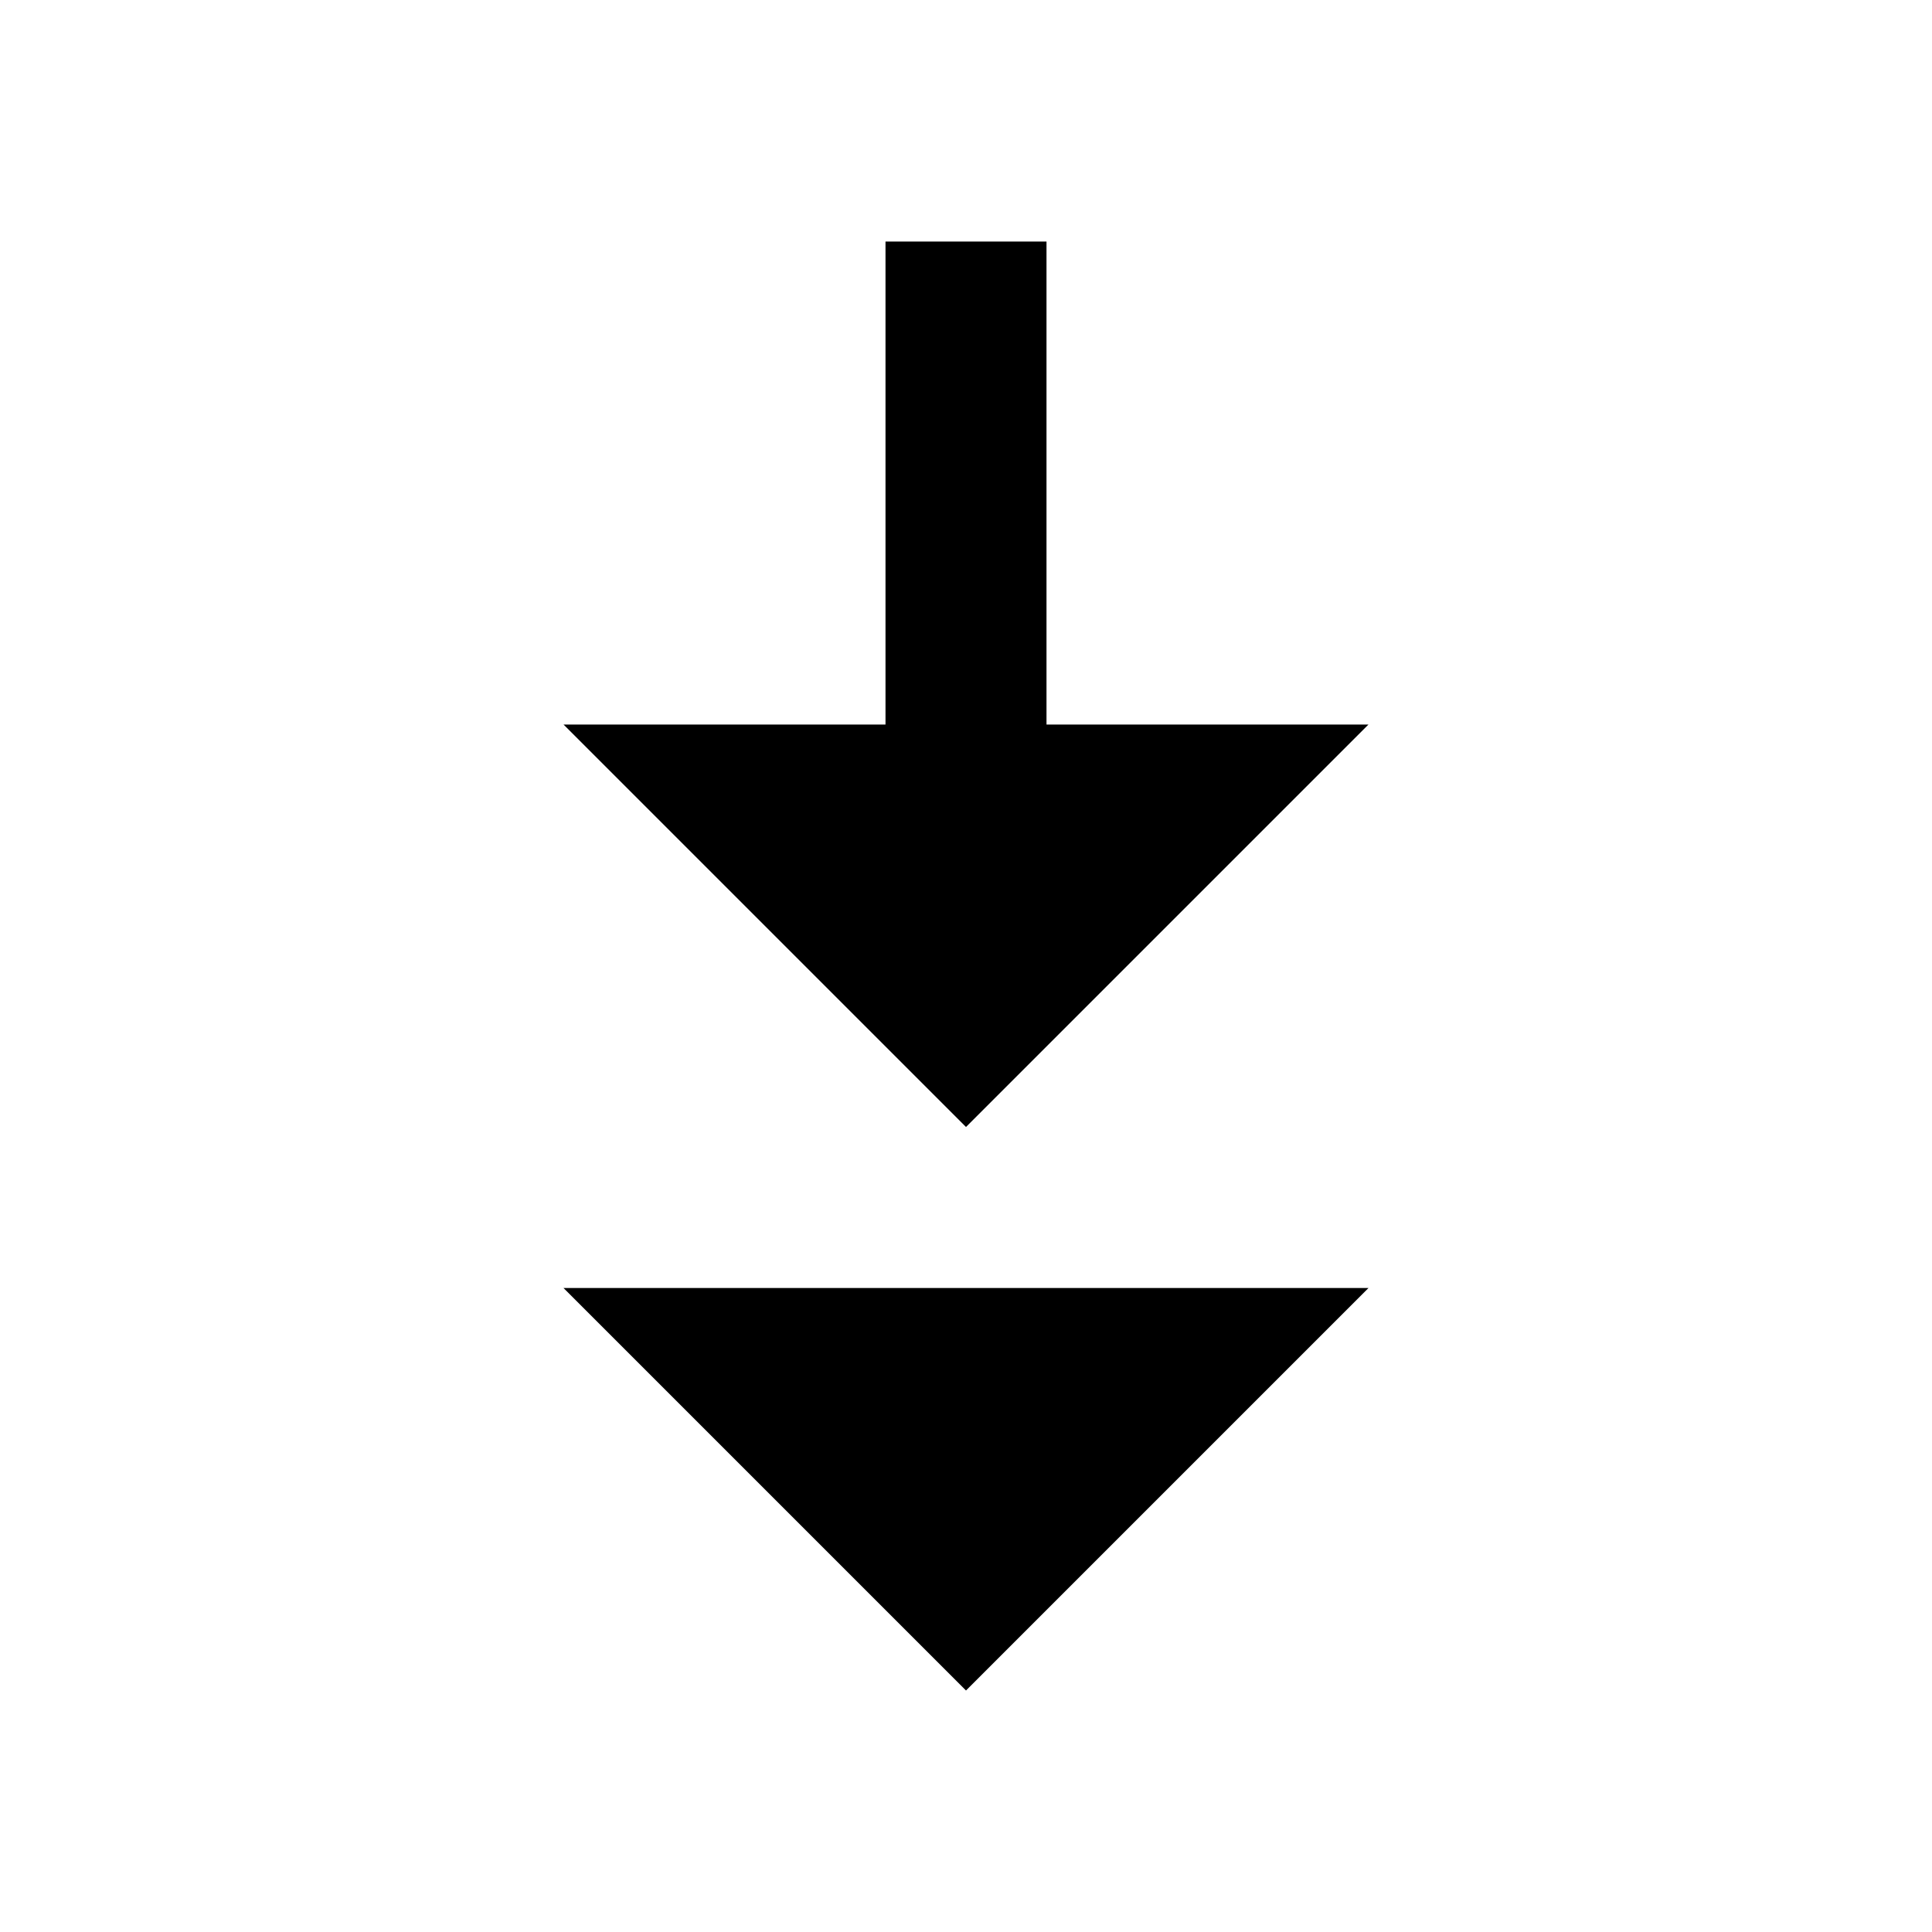 <svg id="test_result_interpretation_very_low" width="24" height="24" viewBox="0 0 24 24" xmlns="http://www.w3.org/2000/svg">
<path d="M12 14L17 9H13V3H11V9H7L12 14Z"/>
<path d="M7 16L12 21L17 16H12H7Z"/>
</svg>
